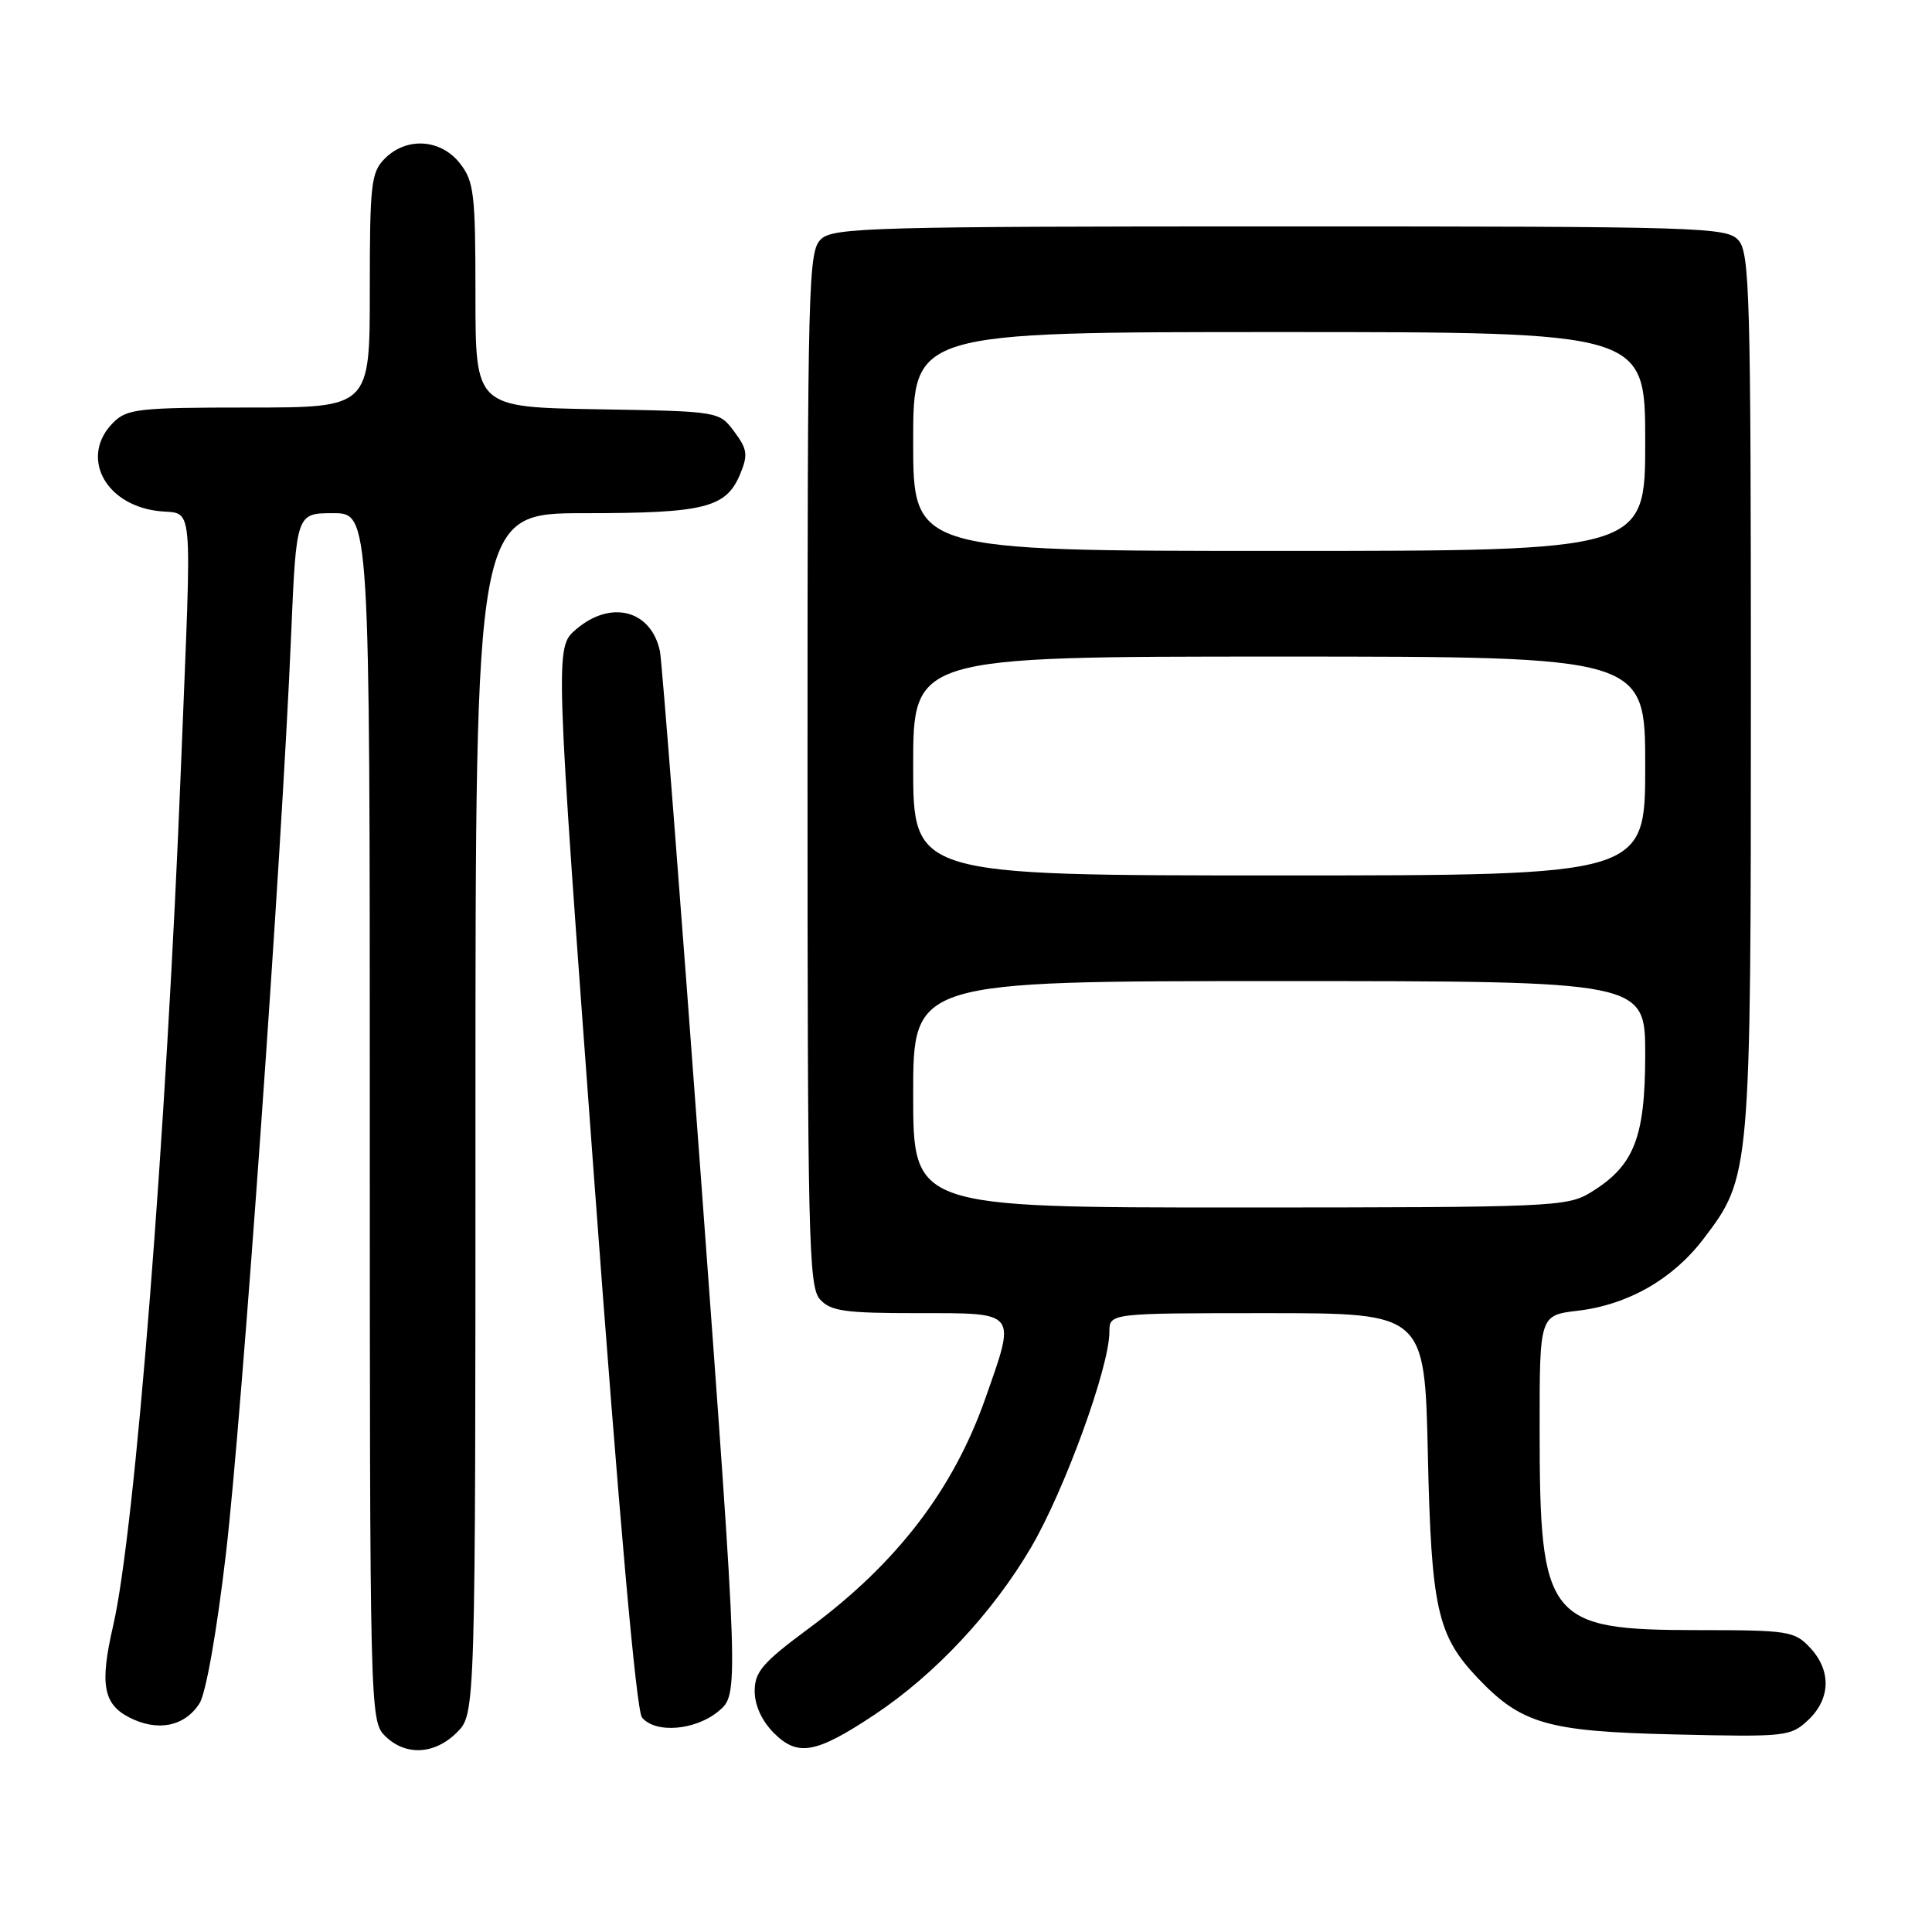 <?xml version="1.0" encoding="UTF-8" standalone="no"?>
<!DOCTYPE svg PUBLIC "-//W3C//DTD SVG 1.1//EN" "http://www.w3.org/Graphics/SVG/1.1/DTD/svg11.dtd" >
<svg xmlns="http://www.w3.org/2000/svg" xmlns:xlink="http://www.w3.org/1999/xlink" version="1.1" viewBox="0 0 256 256">
 <g >
 <path fill="currentColor"
d=" M 60.55 229.55 C 63.00 227.09 63.00 227.09 63.00 147.55 C 63.00 68.00 63.00 68.00 77.45 68.00 C 93.40 68.00 96.22 67.29 98.08 62.81 C 99.13 60.27 99.03 59.51 97.29 57.19 C 95.29 54.50 95.29 54.50 79.14 54.23 C 63.00 53.95 63.00 53.95 63.00 39.11 C 63.00 25.61 62.81 24.03 60.93 21.63 C 58.39 18.41 53.88 18.12 51.00 21.00 C 49.17 22.83 49.00 24.33 49.00 38.50 C 49.00 54.00 49.00 54.00 33.00 54.00 C 18.33 54.00 16.83 54.17 15.00 56.00 C 10.61 60.39 13.74 66.75 20.76 67.69 C 25.79 68.37 25.44 64.60 23.98 101.57 C 22.06 150.14 17.91 202.80 14.99 215.43 C 13.21 223.14 13.67 225.78 17.11 227.56 C 20.86 229.49 24.44 228.79 26.42 225.73 C 27.28 224.42 28.72 216.25 29.94 205.85 C 32.06 187.74 37.35 113.27 38.57 84.25 C 39.26 68.00 39.26 68.00 44.13 68.00 C 49.00 68.00 49.00 68.00 49.00 148.00 C 49.00 226.67 49.03 228.03 51.00 230.00 C 53.70 232.70 57.57 232.52 60.55 229.55 Z  M 115.89 227.20 C 123.87 221.90 131.54 213.70 136.62 205.04 C 141.06 197.47 147.00 181.14 147.00 176.49 C 147.00 174.00 147.00 174.00 167.89 174.00 C 188.78 174.00 188.78 174.00 189.20 192.75 C 189.65 213.12 190.45 216.71 195.80 222.34 C 201.59 228.44 205.05 229.43 221.84 229.82 C 236.65 230.17 237.26 230.10 239.59 227.92 C 242.58 225.10 242.68 221.35 239.83 218.31 C 237.78 216.13 236.93 216.00 225.08 216.00 C 205.01 215.99 204.01 214.74 204.01 189.39 C 204.00 174.28 204.00 174.28 209.06 173.68 C 215.71 172.89 221.63 169.51 225.68 164.21 C 231.99 155.93 232.00 155.76 232.00 91.65 C 232.00 39.09 231.84 33.49 230.35 31.83 C 228.78 30.10 225.58 30.00 169.67 30.00 C 116.16 30.00 110.49 30.15 108.83 31.65 C 107.09 33.23 107.00 36.72 107.00 101.83 C 107.00 164.18 107.15 170.51 108.65 172.17 C 110.07 173.74 111.93 174.00 121.65 174.00 C 134.93 174.00 134.66 173.66 130.53 185.39 C 126.28 197.42 118.81 207.16 107.25 215.71 C 101.05 220.30 100.00 221.51 100.00 224.08 C 100.00 225.97 100.95 228.04 102.55 229.64 C 105.71 232.80 108.12 232.36 115.89 227.20 Z  M 95.20 226.75 C 97.91 224.50 97.91 224.50 92.91 156.50 C 90.16 119.10 87.70 87.52 87.45 86.32 C 86.31 80.83 80.94 79.43 76.32 83.40 C 73.53 85.80 73.53 85.80 78.71 155.98 C 82.04 201.04 84.31 226.67 85.07 227.58 C 86.85 229.73 92.14 229.29 95.20 226.75 Z  M 121.00 145.00 C 121.00 130.00 121.00 130.00 169.50 130.00 C 218.00 130.00 218.00 130.00 218.00 139.75 C 217.99 150.79 216.53 154.49 210.76 158.01 C 207.64 159.91 205.64 159.99 164.25 160.00 C 121.00 160.00 121.00 160.00 121.00 145.00 Z  M 121.00 101.50 C 121.00 87.00 121.00 87.00 169.50 87.00 C 218.00 87.00 218.00 87.00 218.00 101.50 C 218.00 116.00 218.00 116.00 169.50 116.00 C 121.00 116.00 121.00 116.00 121.00 101.50 Z  M 121.00 58.50 C 121.00 44.00 121.00 44.00 169.50 44.00 C 218.00 44.00 218.00 44.00 218.00 58.50 C 218.00 73.00 218.00 73.00 169.50 73.00 C 121.00 73.00 121.00 73.00 121.00 58.50 Z "/>
</g>
</svg>
